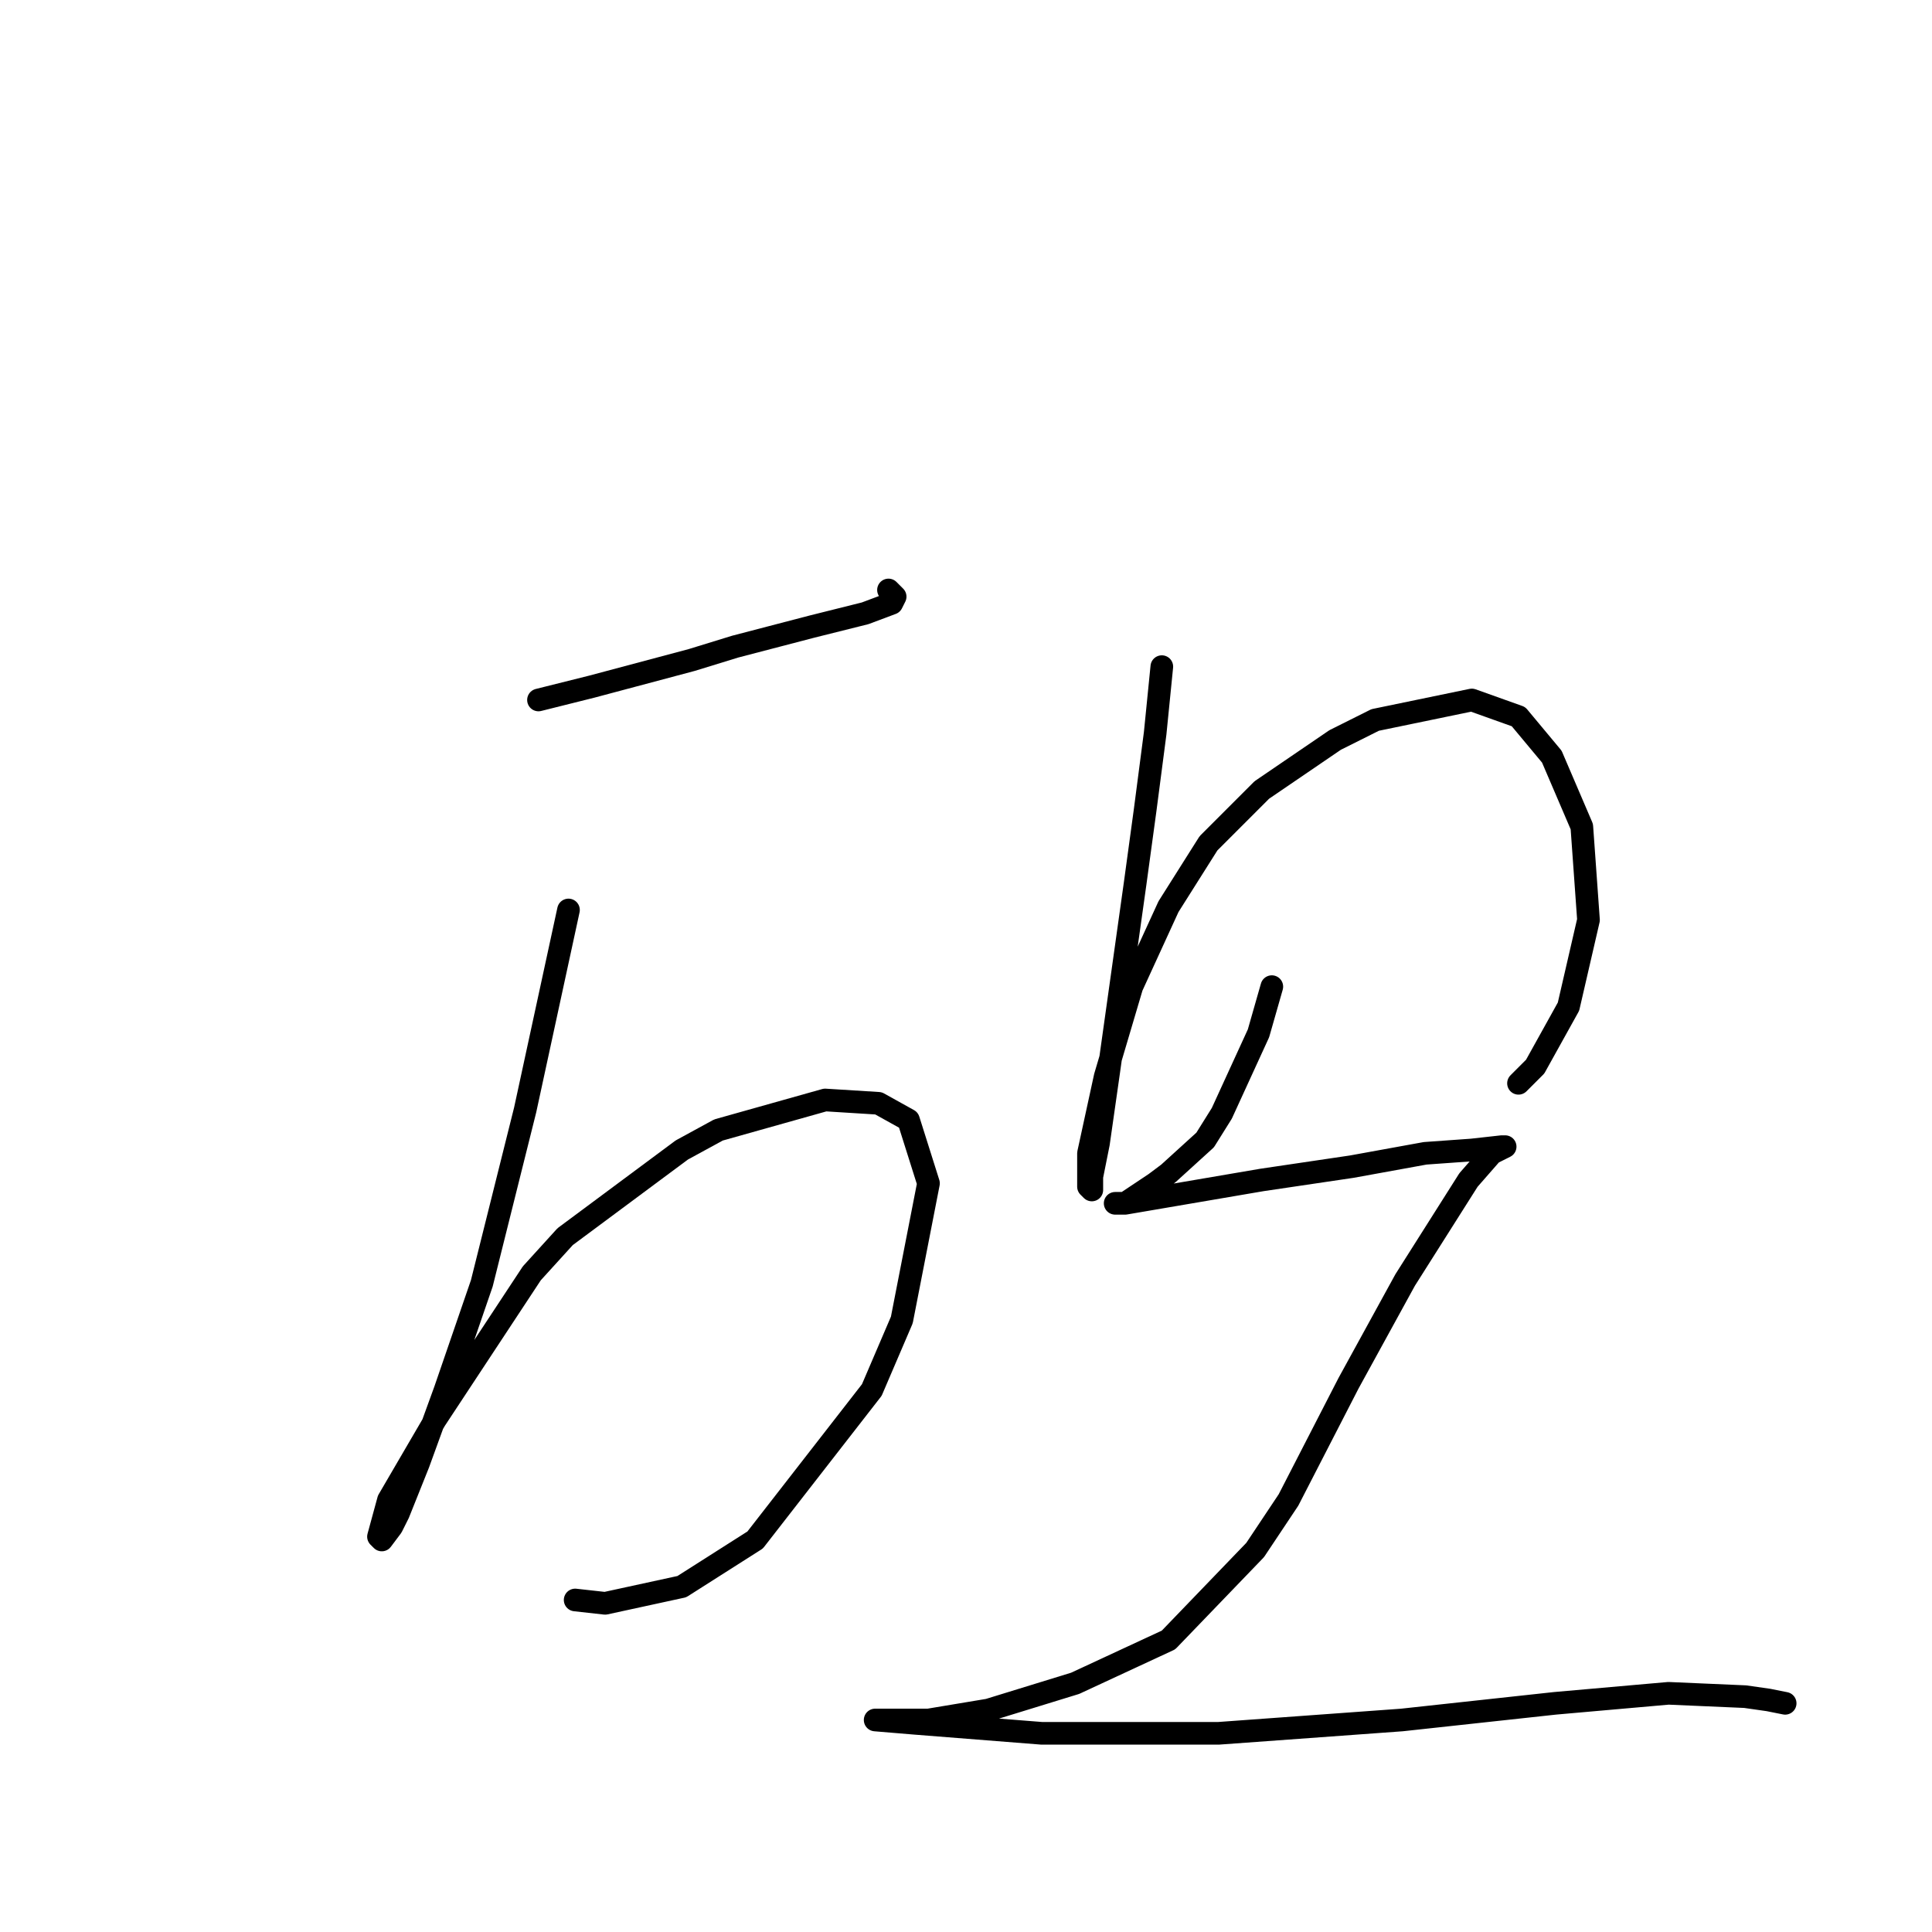 <?xml version="1.0" standalone="no"?>
    <svg width="256" height="256" xmlns="http://www.w3.org/2000/svg" version="1.1">
    <polyline stroke="black" stroke-width="3" stroke-linecap="round" fill="transparent" stroke-linejoin="round" points="71.351 92.75 78.418 90.983 91.669 87.45 97.411 85.683 107.57 83.033 114.637 81.266 118.17 79.941 118.612 79.058 118.17 78.616 117.729 78.174 117.729 78.174 " />
        <polyline stroke="black" stroke-width="3" stroke-linecap="round" fill="transparent" stroke-linejoin="round" points="75.327 120.576 69.585 147.078 63.843 170.046 58.984 184.18 55.451 193.897 52.8 200.522 51.917 202.289 50.592 204.056 50.15 203.614 51.475 198.755 57.659 188.155 70.468 168.721 74.885 163.862 90.344 152.378 95.203 149.728 109.337 145.753 116.404 146.194 120.379 148.403 123.029 156.795 119.496 174.904 115.52 184.18 100.061 204.056 90.344 210.239 80.185 212.448 76.21 212.006 76.21 212.006 " />
        <polyline stroke="black" stroke-width="3" stroke-linecap="round" fill="transparent" stroke-linejoin="round" points="153.947 88.333 153.064 97.167 151.739 107.326 150.414 117.043 146.88 142.219 145.555 151.495 144.672 155.912 144.672 157.678 144.23 157.237 144.23 152.82 146.439 142.661 149.972 130.735 154.831 120.135 160.131 111.743 167.198 104.676 176.915 98.05 182.215 95.4 195.024 92.75 201.208 94.958 205.625 100.259 209.6 109.534 210.483 121.901 207.833 133.385 203.416 141.336 201.208 143.544 201.208 143.544 " />
        <polyline stroke="black" stroke-width="3" stroke-linecap="round" fill="transparent" stroke-linejoin="round" points="168.523 130.735 166.756 136.919 161.898 147.519 159.689 151.053 154.831 155.47 153.064 156.795 149.089 159.445 147.764 159.445 149.089 159.445 167.198 156.353 179.124 154.586 188.841 152.82 195.024 152.378 199 151.936 199.441 151.936 198.558 152.378 197.674 152.82 194.583 156.353 186.191 169.604 178.682 183.296 170.731 198.755 166.315 205.381 154.831 217.306 142.463 223.048 130.979 226.582 123.029 227.907 118.612 227.907 116.845 227.907 115.962 227.907 121.262 228.349 138.046 229.674 161.456 229.674 185.749 227.907 206.067 225.698 221.084 224.373 231.243 224.815 234.335 225.257 236.543 225.698 236.543 225.698 " />
        </svg>